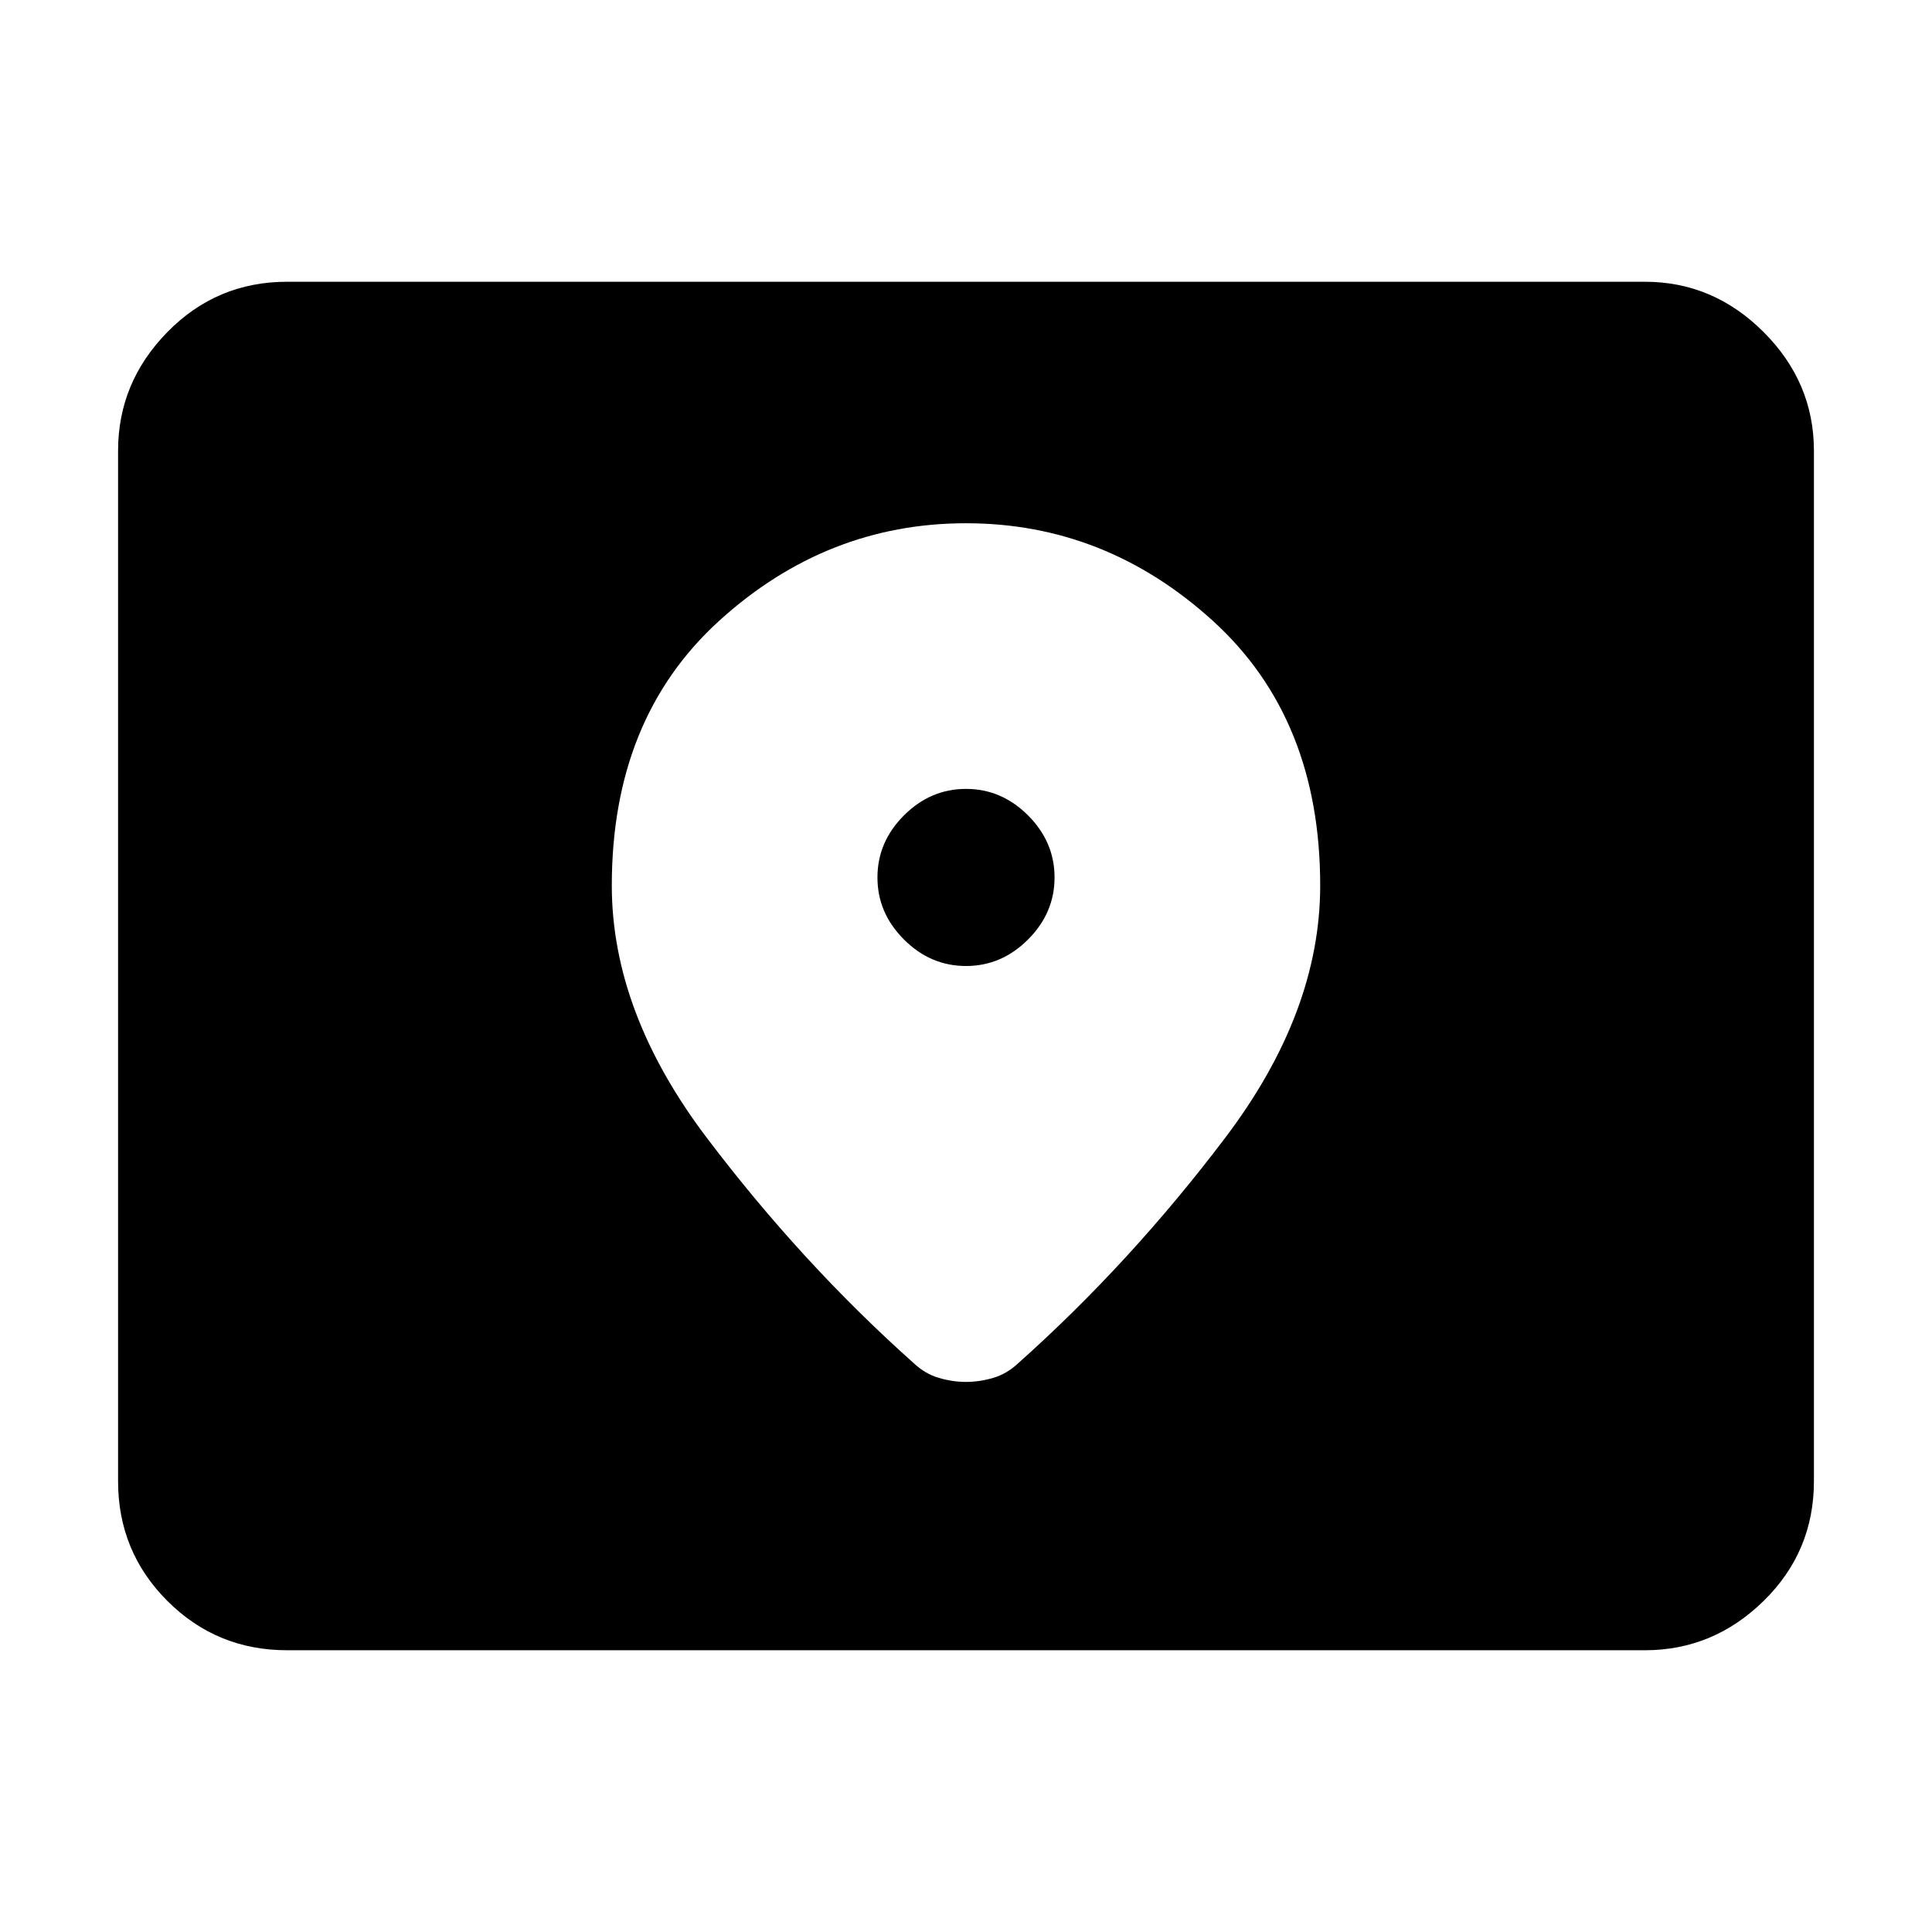 <svg xmlns="http://www.w3.org/2000/svg" height="40" viewBox="0 -960 960 960" width="40"><path d="M142.67-140q-35 0-59.5-24.5T58.67-224v-512q0-34 24.5-59t59.5-25h674.66q34 0 59 25t25 59v512q0 35-25 59.5t-59 24.5H142.67ZM480-480q-17.67 0-30.83-13.17Q436-506.33 436-524q0-17.67 13.17-30.83Q462.33-568 480-568q17.67 0 30.83 13.17Q524-541.67 524-524q0 17.67-13.17 30.83Q497.67-480 480-480Zm0-220q-69.33 0-122.67 48.5Q304-603 304-520q0 63 47.17 125.33 47.16 62.34 102.83 112 5.67 5.34 12.5 7.34t13.5 2q6.67 0 13.5-2t12.5-7.34q55.67-49.66 102.83-112Q656-457 656-520q0-83-53.33-131.5Q549.33-700 480-700Z"/></svg>